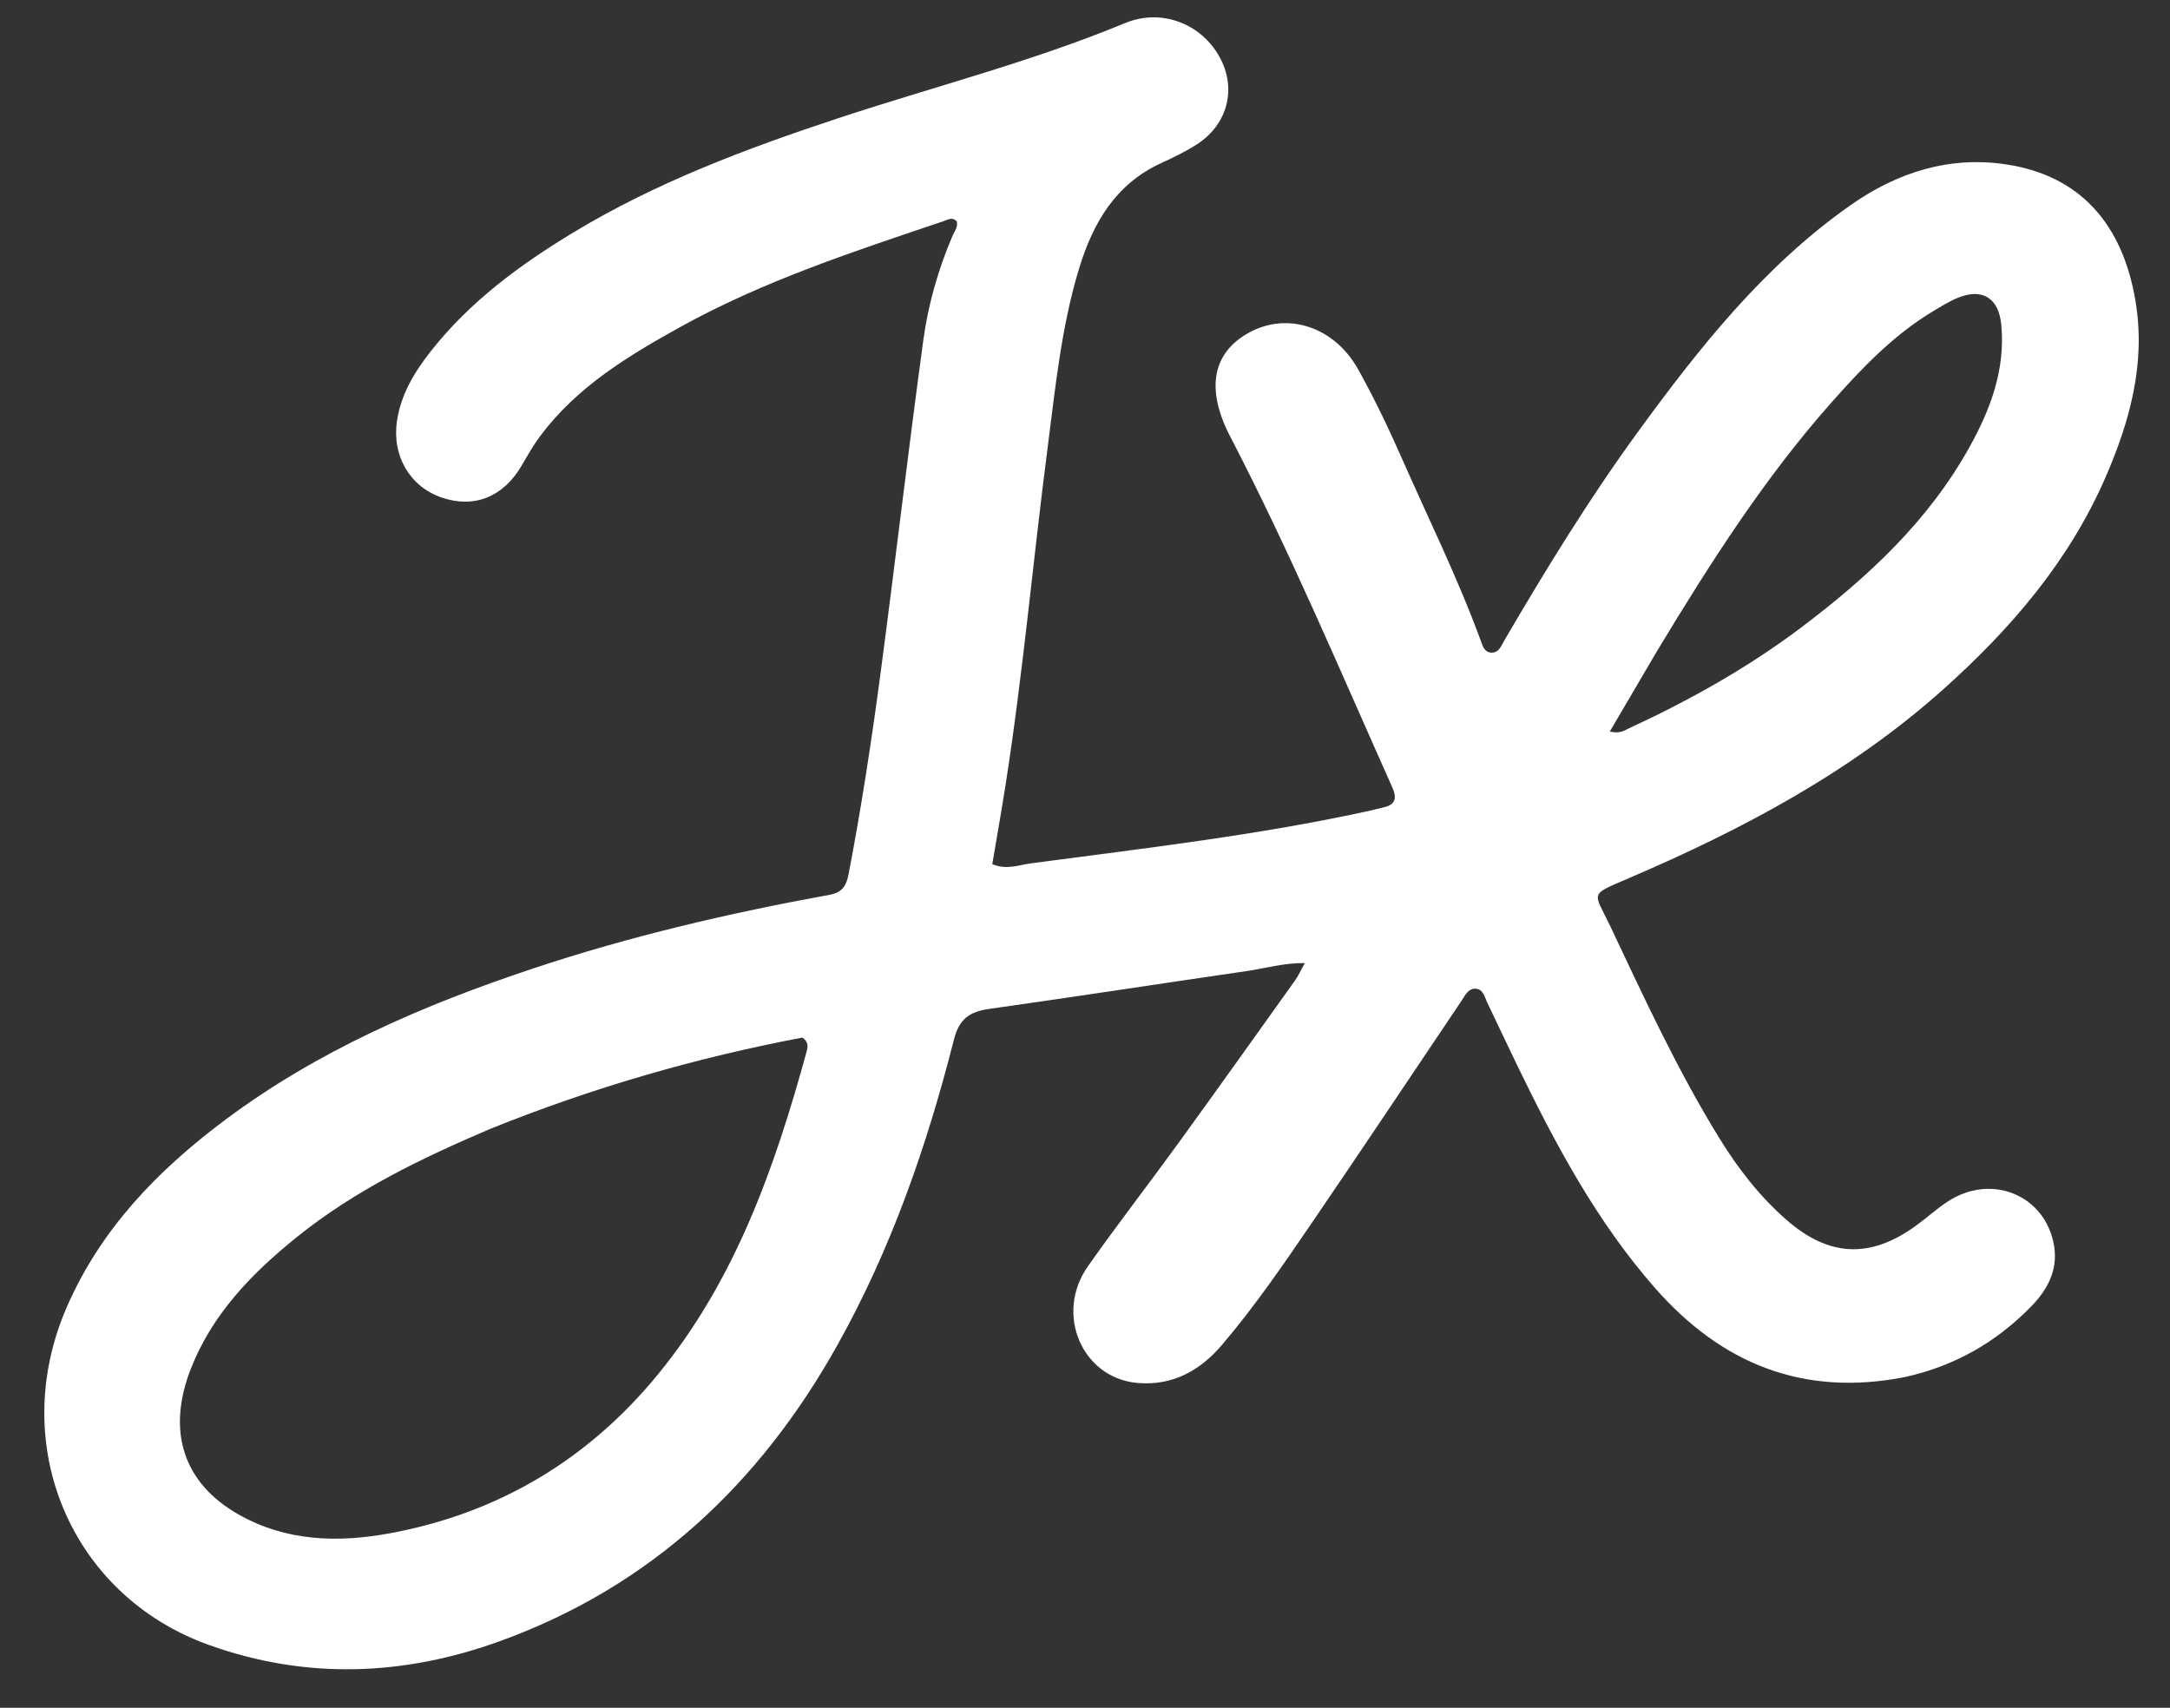 <svg version="1.1" id="Layer_1" xmlns="http://www.w3.org/2000/svg" xmlns:xlink="http://www.w3.org/1999/xlink" x="0px" y="0px"
	 width="100%" viewBox="158 283 620 488" enable-background="new 0 0 1024 1024" xml:space="preserve">
<rect x="158" y="283" width="620" height="488" fill="#333333" stroke="none"/>
<path fill="#fff" opacity="1" stroke="none" 
	d="
M702.265,676.499 
	C673.108,682.234 649.785,672.601 630.867,651.063 
	C614.212,632.1 602.455,610.05 591.53,587.514 
	C588.624,581.519 585.807,575.481 582.922,569.476 
	C582.15,567.869 581.784,565.636 579.587,565.521 
	C577.487,565.411 576.625,567.419 575.616,568.918 
	C561.472,589.92 547.44,610.998 533.169,631.914 
	C524.909,644.02 516.642,656.154 507.119,667.326 
	C500.871,674.656 493.024,679.039 483.042,678.188 
	C467.194,676.836 459.244,658.49 468.813,644.874 
	C477.143,633.018 486.046,621.567 494.552,609.832 
	C505.792,594.325 516.904,578.723 528.033,563.135 
	C528.98,561.81 529.643,560.282 530.801,558.195 
	C524.722,558.134 519.509,559.72 514.225,560.484 
	C489.702,564.035 465.214,567.838 440.676,571.288 
	C435.098,572.073 432.072,574.078 430.562,580.027 
	C422.838,610.455 412.595,639.979 397.18,667.508 
	C375.053,707.023 343.888,736.345 300.915,751.934 
	C273.457,761.895 245.64,763.037 217.761,753.076 
	C178.169,738.929 160.008,695.753 177.078,656.517 
	C186.759,634.265 202.918,617.579 221.971,603.277 
	C248.693,583.219 278.889,570.213 310.329,559.741 
	C338.019,550.518 366.372,543.91 395.051,538.688 
	C398.847,537.997 399.872,535.845 400.468,532.729 
	C404.123,513.624 407.066,494.401 409.618,475.127 
	C413.808,443.483 417.493,411.772 421.814,380.147 
	C423.208,369.944 426.057,359.959 430.137,350.411 
	C430.709,349.073 431.792,347.857 431.339,346.232 
	C430.098,344.899 428.811,345.788 427.634,346.185 
	C401.918,354.863 376.092,363.278 352.215,376.521 
	C337.303,384.792 322.789,393.614 312.343,407.597 
	C310.358,410.255 308.713,413.179 307.038,416.053 
	C301.823,425 293.484,428.36 284.198,425.178 
	C275.128,422.07 269.989,413.318 271.406,403.417 
	C272.508,395.717 276.412,389.309 281.069,383.39 
	C292.259,369.169 306.568,358.631 321.925,349.361 
	C345.477,335.145 370.997,325.553 396.981,316.946 
	C424.471,307.84 452.605,300.715 479.449,289.595 
	C490.272,285.112 502.077,290.195 506.969,300.289 
	C511.21,309.042 508.453,318.804 499.946,324.261 
	C496.736,326.32 493.257,328.002 489.781,329.598 
	C476.717,335.594 470.273,346.702 466.308,359.737 
	C461.193,376.553 459.517,393.972 457.274,411.299 
	C453.13,443.303 450.286,475.47 445.292,507.367 
	C444.116,514.881 442.781,522.37 441.509,529.935 
	C445.581,531.667 449.128,530.156 452.656,529.687 
	C484.968,525.39 517.373,521.682 549.266,514.685 
	C550.563,514.4 551.84,514.017 553.14,513.747 
	C556.701,513.007 557.203,511.124 555.776,507.932 
	C540.756,474.34 526.459,440.415 509.482,407.727 
	C502.418,394.127 504.372,383.713 515.024,377.962 
	C525.969,372.052 539.265,376.373 546.064,388.578 
	C550.514,396.567 554.505,404.845 558.192,413.218 
	C565.907,430.739 574.408,447.924 581.019,465.925 
	C581.586,467.469 582.046,469.388 584.046,469.49 
	C586.273,469.604 586.947,467.485 587.833,465.969 
	C599.772,445.534 612.145,425.371 626.102,406.24 
	C643.622,382.226 662.04,358.979 686.674,341.662 
	C700.084,332.235 715.032,327.452 731.501,330.022 
	C752.144,333.243 764.512,346.81 768.182,369.28 
	C771.062,386.916 766.548,403.3 759.636,419.255 
	C749.214,443.311 732.573,462.649 713.282,479.918 
	C686.749,503.671 655.763,520.069 623.31,533.977 
	C611.74,538.935 613.37,537.689 618.143,547.8 
	C627.814,568.286 637.314,588.859 649.212,608.187 
	C654.555,616.867 660.757,624.899 668.506,631.65 
	C680.514,642.11 692.24,642.723 705.22,633.389 
	C708.329,631.154 711.175,628.537 714.36,626.424 
	C727.027,618.019 742.673,624.591 744.923,639.27 
	C745.975,646.131 742.853,651.692 738.311,656.349 
	C728.423,666.485 716.577,673.318 702.265,676.499 
M298.028,605.597 
	C278.525,613.908 259.515,623.059 242.843,636.476 
	C229.952,646.851 218.641,658.478 212.511,674.17 
	C205.531,692.036 210.425,706.858 226.2,715.786 
	C239.802,723.485 254.607,723.873 269.424,721.134 
	C300.42,715.403 326.016,700.103 345.991,675.729 
	C368.148,648.691 379.397,616.54 388.477,583.439 
	C388.813,582.217 389.09,580.78 387.276,579.486 
	C357.158,585.194 327.501,593.705 298.028,605.597 
M631.499,468.937 
	C627.041,476.534 622.583,484.131 617.945,492.033 
	C620.84,492.737 622.09,491.737 623.403,491.129 
	C640.671,483.131 657.24,473.889 672.46,462.431 
	C691.608,448.016 709.01,431.898 720.806,410.589 
	C726.786,399.788 730.966,388.54 729.805,375.874 
	C729.106,368.256 724.488,365.208 717.439,368.077 
	C714.839,369.136 712.409,370.659 709.996,372.125 
	C698.749,378.96 689.791,388.383 681.176,398.117 
	C662.111,419.657 646.697,443.782 631.499,468.937 
z"/>
</svg>
